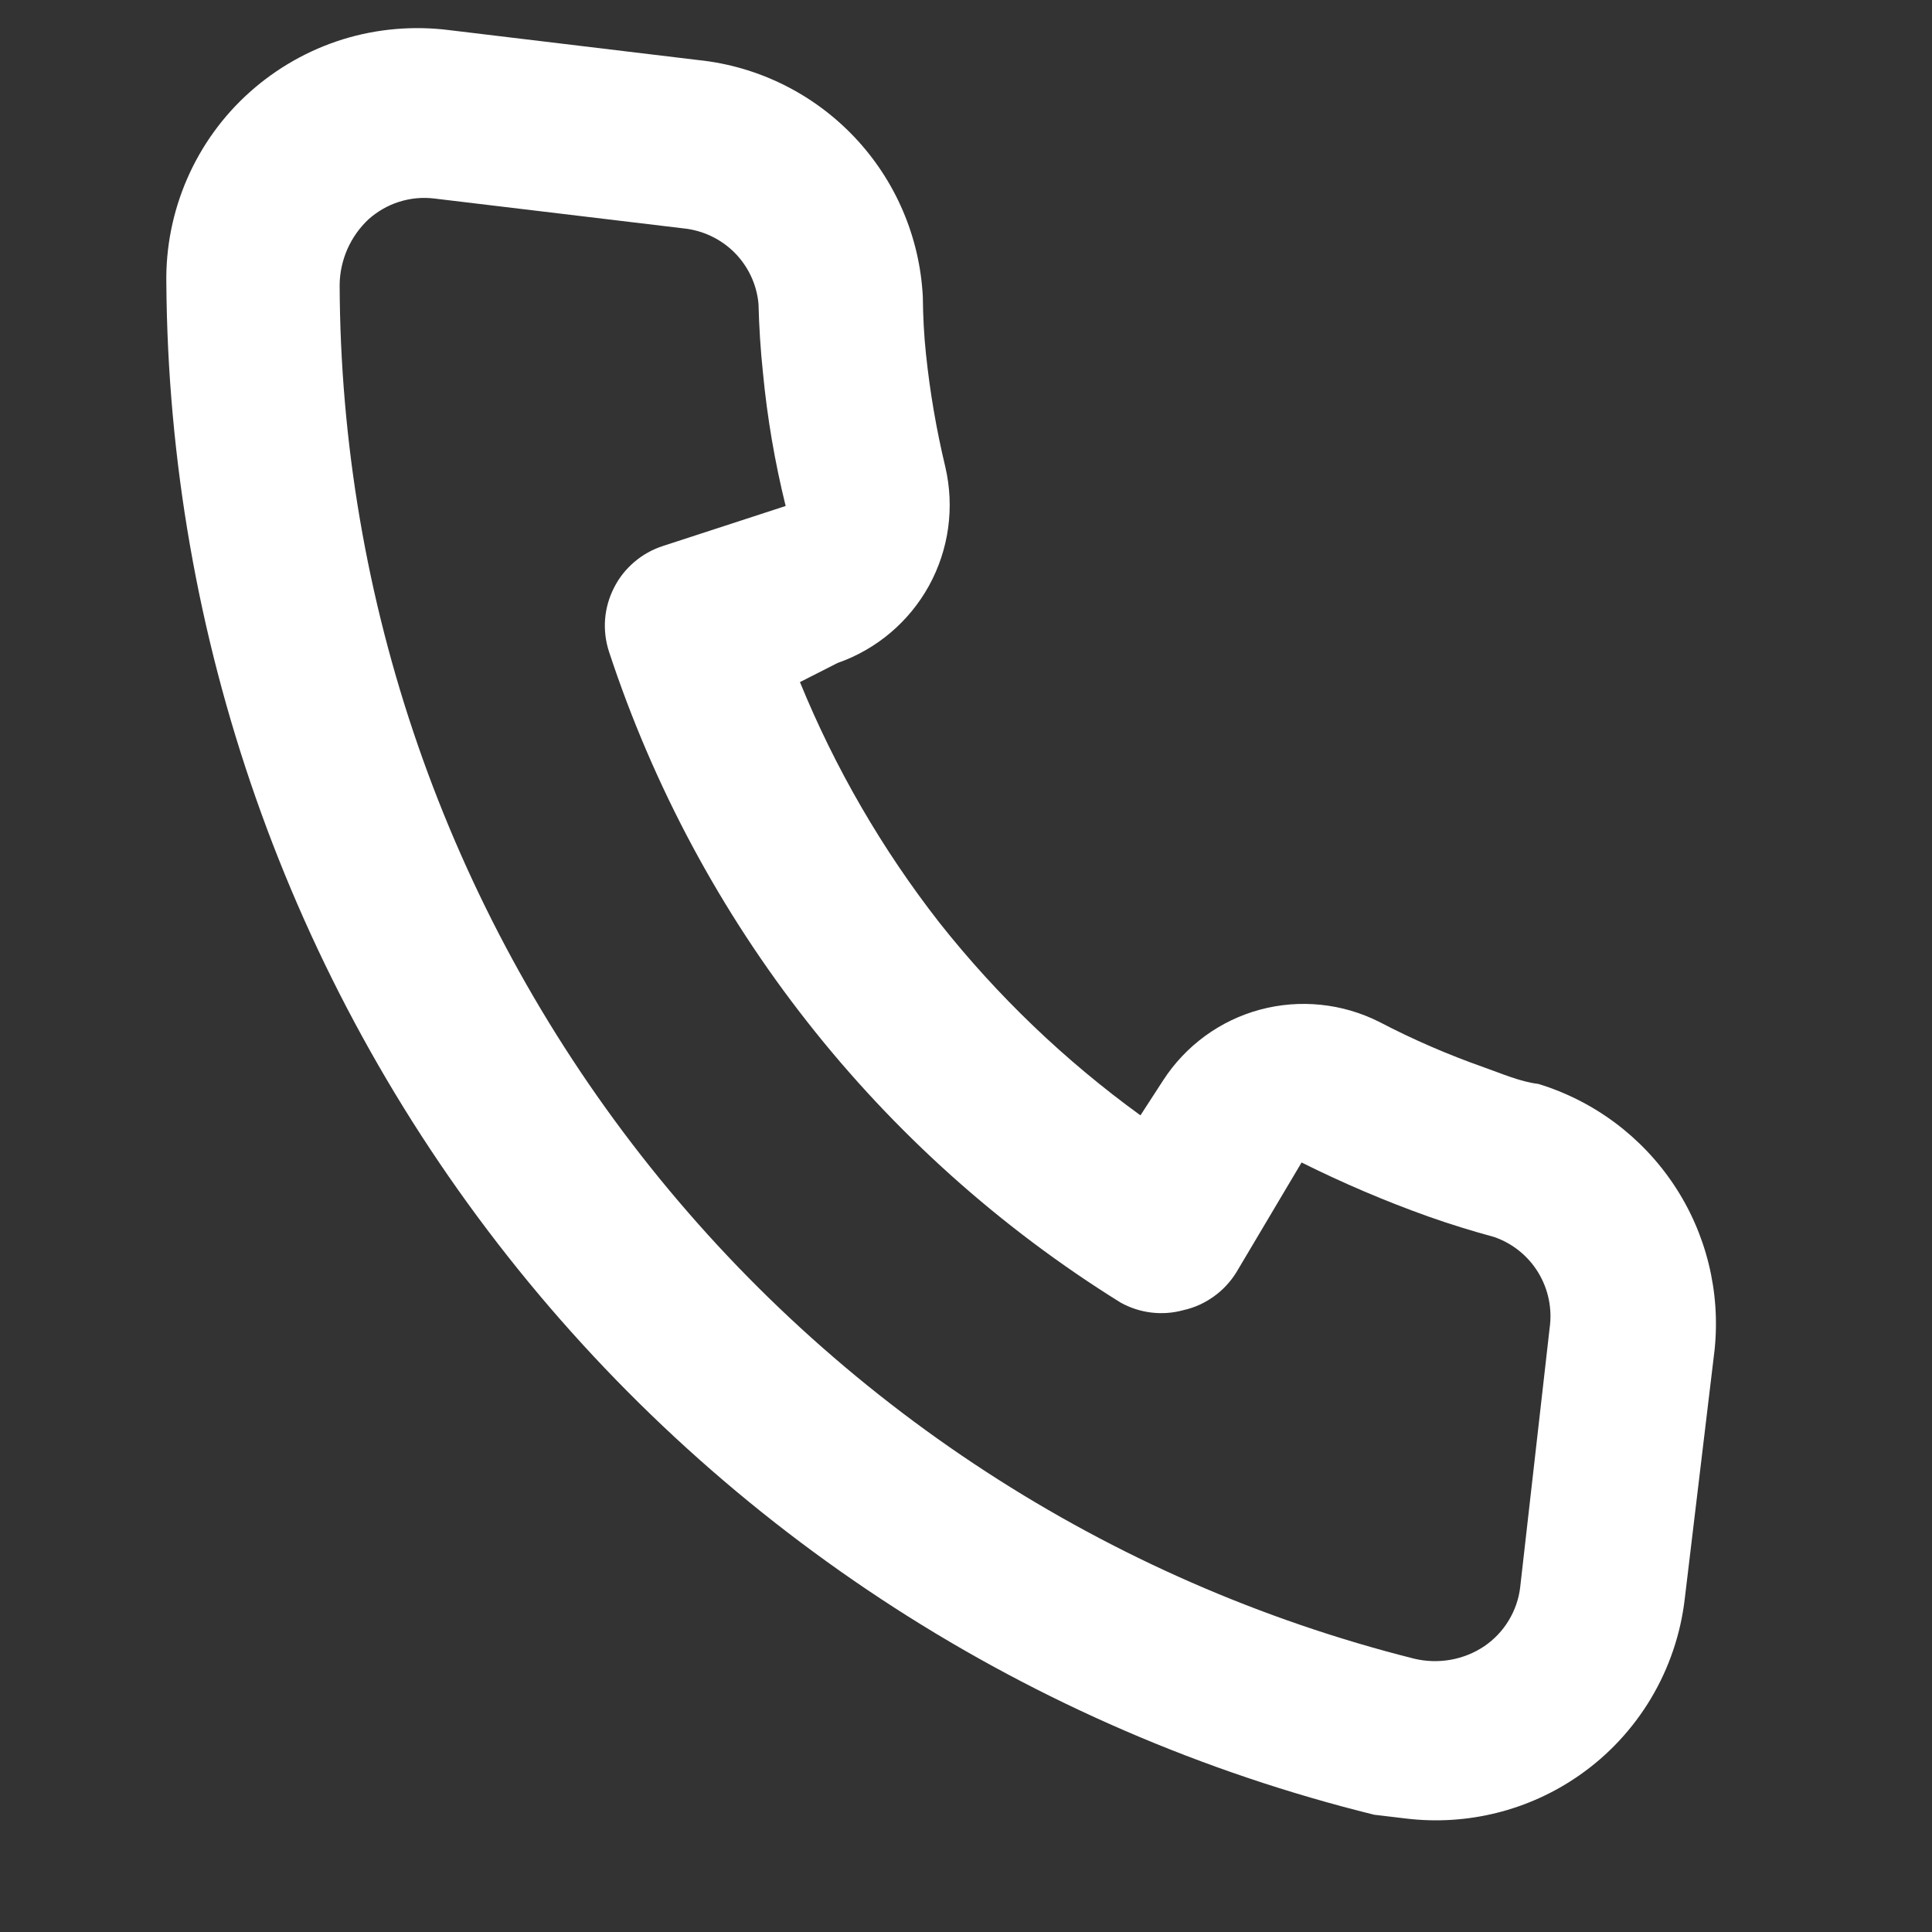 <svg width="20" height="20" viewBox="0 0 20 20" fill="none" xmlns="http://www.w3.org/2000/svg">
<rect x="0" y="0" width="20" height="20" fill="#333333" stroke="none"/>
<path d="M15.926 11.221C15.737 11.198 15.546 11.114 15.362 11.049C14.99 10.918 14.627 10.761 14.277 10.578C13.895 10.386 13.456 10.341 13.043 10.452C12.631 10.563 12.274 10.824 12.042 11.182L11.806 11.546C11.025 10.98 10.325 10.31 9.726 9.553C9.132 8.792 8.646 7.954 8.281 7.061L8.671 6.863C9.074 6.722 9.411 6.437 9.617 6.063C9.823 5.688 9.883 5.251 9.786 4.834C9.694 4.45 9.627 4.061 9.586 3.668C9.565 3.474 9.555 3.272 9.553 3.071C9.521 2.453 9.27 1.867 8.844 1.418C8.418 0.969 7.846 0.686 7.231 0.622L4.652 0.312C4.282 0.265 3.906 0.297 3.549 0.407C3.193 0.518 2.865 0.704 2.586 0.953C2.308 1.201 2.087 1.507 1.938 1.849C1.789 2.191 1.715 2.561 1.722 2.934C1.748 6.59 2.991 10.134 5.255 13.004C7.52 15.875 10.676 17.909 14.225 18.786L14.552 18.825C15.186 18.902 15.826 18.743 16.349 18.378C16.651 18.168 16.904 17.895 17.092 17.58C17.28 17.264 17.399 16.912 17.441 16.547L17.75 13.968C17.811 13.37 17.663 12.769 17.33 12.268C16.997 11.767 16.501 11.397 15.926 11.221ZM15.737 16.43C15.723 16.552 15.682 16.669 15.618 16.775C15.555 16.88 15.469 16.97 15.368 17.04C15.262 17.111 15.142 17.16 15.016 17.182C14.89 17.204 14.761 17.2 14.637 17.17C11.467 16.371 8.654 14.54 6.64 11.965C4.626 9.39 3.527 6.218 3.516 2.949C3.517 2.821 3.545 2.696 3.596 2.579C3.648 2.462 3.722 2.357 3.815 2.27C3.907 2.188 4.015 2.126 4.132 2.089C4.249 2.052 4.373 2.04 4.495 2.055L7.074 2.364C7.274 2.384 7.462 2.473 7.604 2.615C7.746 2.758 7.834 2.946 7.852 3.146C7.858 3.385 7.873 3.623 7.898 3.858C7.942 4.323 8.021 4.784 8.133 5.238L6.863 5.652C6.754 5.687 6.654 5.743 6.567 5.817C6.48 5.891 6.408 5.981 6.357 6.083C6.305 6.184 6.273 6.295 6.264 6.409C6.255 6.522 6.269 6.637 6.304 6.745C7.224 9.543 9.098 11.929 11.6 13.484C11.799 13.595 12.034 13.623 12.253 13.562C12.365 13.537 12.471 13.489 12.564 13.422C12.657 13.356 12.736 13.271 12.797 13.174L13.474 12.034C13.899 12.246 14.337 12.433 14.785 12.593C15.008 12.672 15.235 12.742 15.466 12.805C15.656 12.87 15.818 13 15.923 13.172C16.028 13.344 16.07 13.547 16.042 13.746L15.737 16.43Z" fill="white"/>
</svg>
